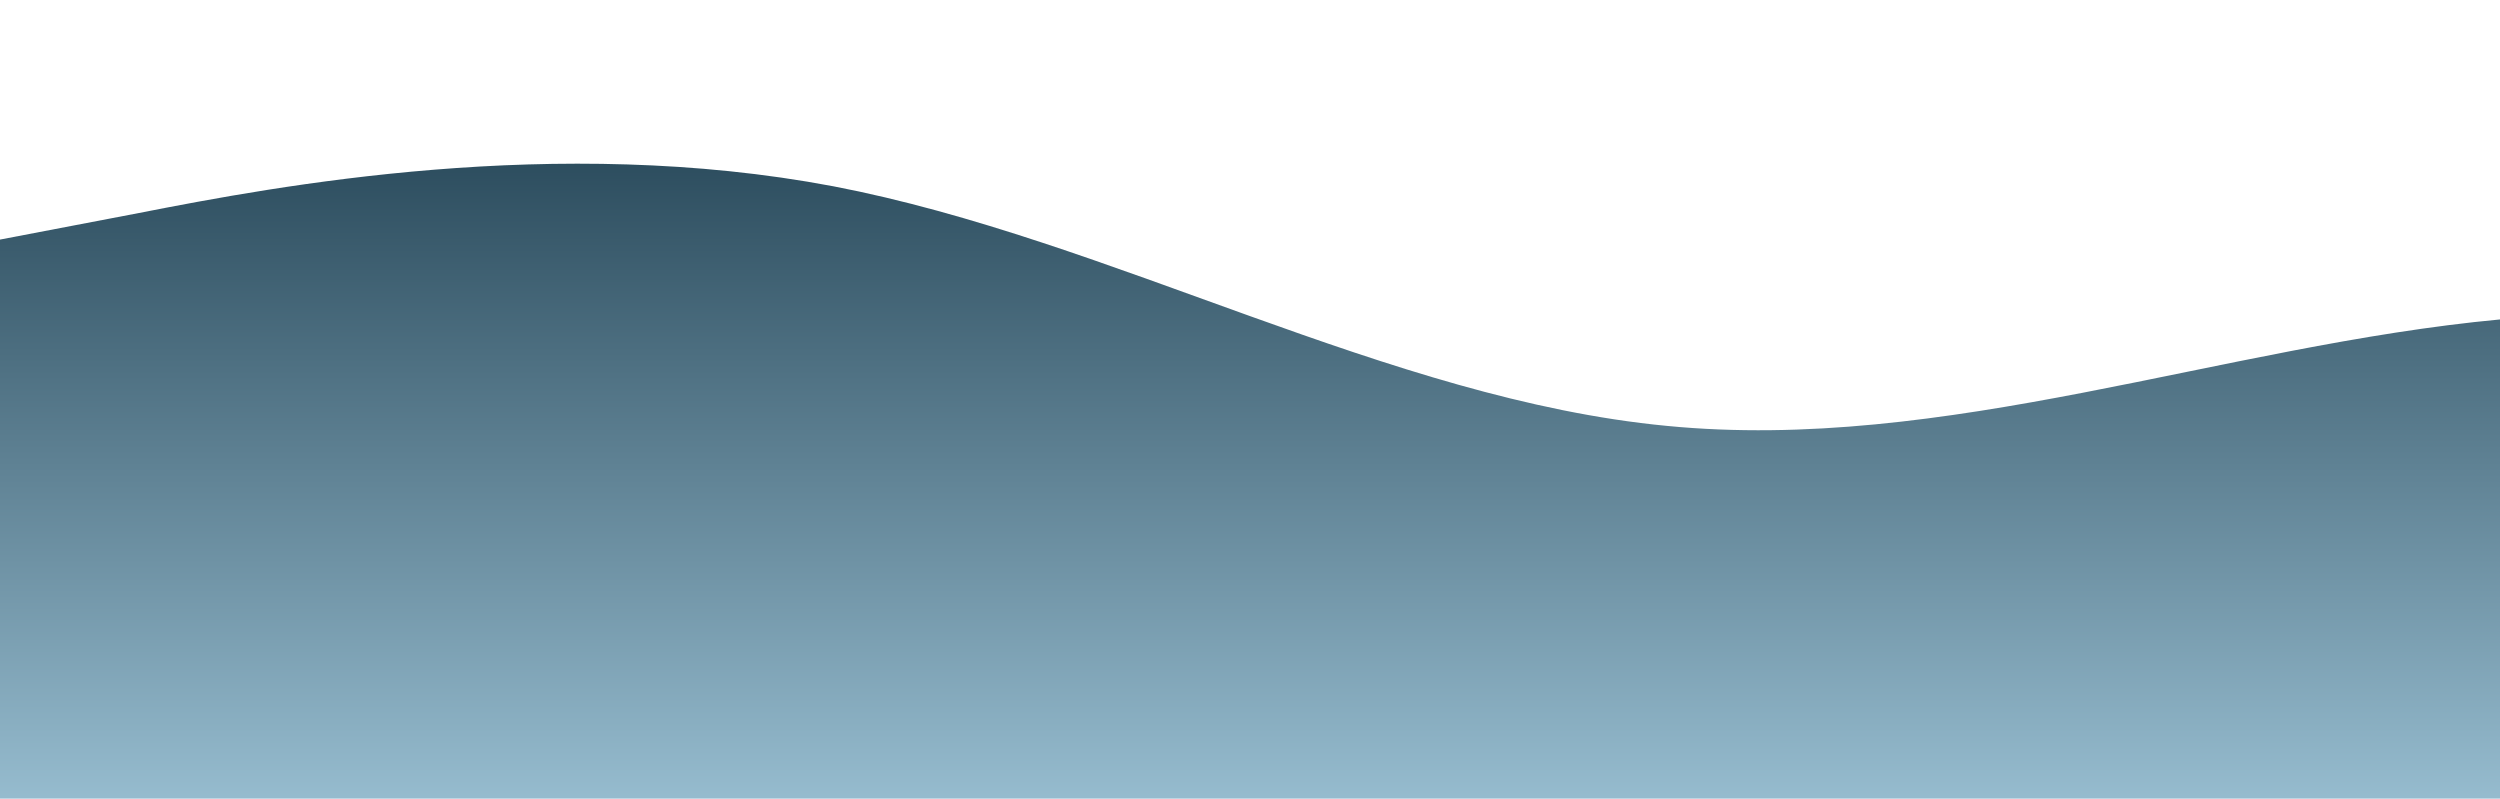 <?xml version="1.0" standalone="no"?>
<svg xmlns:xlink="http://www.w3.org/1999/xlink" id="wave" style="transform:rotate(0deg); transition: 0.3s" viewBox="0 0 1440 460" version="1.1" xmlns="http://www.w3.org/2000/svg"><defs><linearGradient id="sw-gradient-0" x1="0" x2="0" y1="1" y2="0"><stop stop-color="rgba(149.726, 187.477, 206.352, 1)" offset="0%"/><stop stop-color="rgba(18, 49, 66, 1)" offset="100%"/></linearGradient></defs><path style="transform:translate(0, 0px); opacity:1" fill="url(#sw-gradient-0)" d="M0,138L80,122.7C160,107,320,77,480,107.3C640,138,800,230,960,245.3C1120,261,1280,199,1440,184C1600,169,1760,199,1920,230C2080,261,2240,291,2400,276C2560,261,2720,199,2880,207C3040,215,3200,291,3360,322C3520,353,3680,337,3840,306.7C4000,276,4160,230,4320,237.7C4480,245,4640,307,4800,283.7C4960,261,5120,153,5280,92C5440,31,5600,15,5760,7.7C5920,0,6080,0,6240,38.3C6400,77,6560,153,6720,222.3C6880,291,7040,353,7200,375.7C7360,399,7520,383,7680,375.7C7840,368,8000,368,8160,360.3C8320,353,8480,337,8640,314.3C8800,291,8960,261,9120,230C9280,199,9440,169,9600,199.3C9760,230,9920,322,10080,345C10240,368,10400,322,10560,306.7C10720,291,10880,307,11040,291.3C11200,276,11360,230,11440,207L11520,184L11520,460L11440,460C11360,460,11200,460,11040,460C10880,460,10720,460,10560,460C10400,460,10240,460,10080,460C9920,460,9760,460,9600,460C9440,460,9280,460,9120,460C8960,460,8800,460,8640,460C8480,460,8320,460,8160,460C8000,460,7840,460,7680,460C7520,460,7360,460,7200,460C7040,460,6880,460,6720,460C6560,460,6400,460,6240,460C6080,460,5920,460,5760,460C5600,460,5440,460,5280,460C5120,460,4960,460,4800,460C4640,460,4480,460,4320,460C4160,460,4000,460,3840,460C3680,460,3520,460,3360,460C3200,460,3040,460,2880,460C2720,460,2560,460,2400,460C2240,460,2080,460,1920,460C1760,460,1600,460,1440,460C1280,460,1120,460,960,460C800,460,640,460,480,460C320,460,160,460,80,460L0,460Z"/></svg>